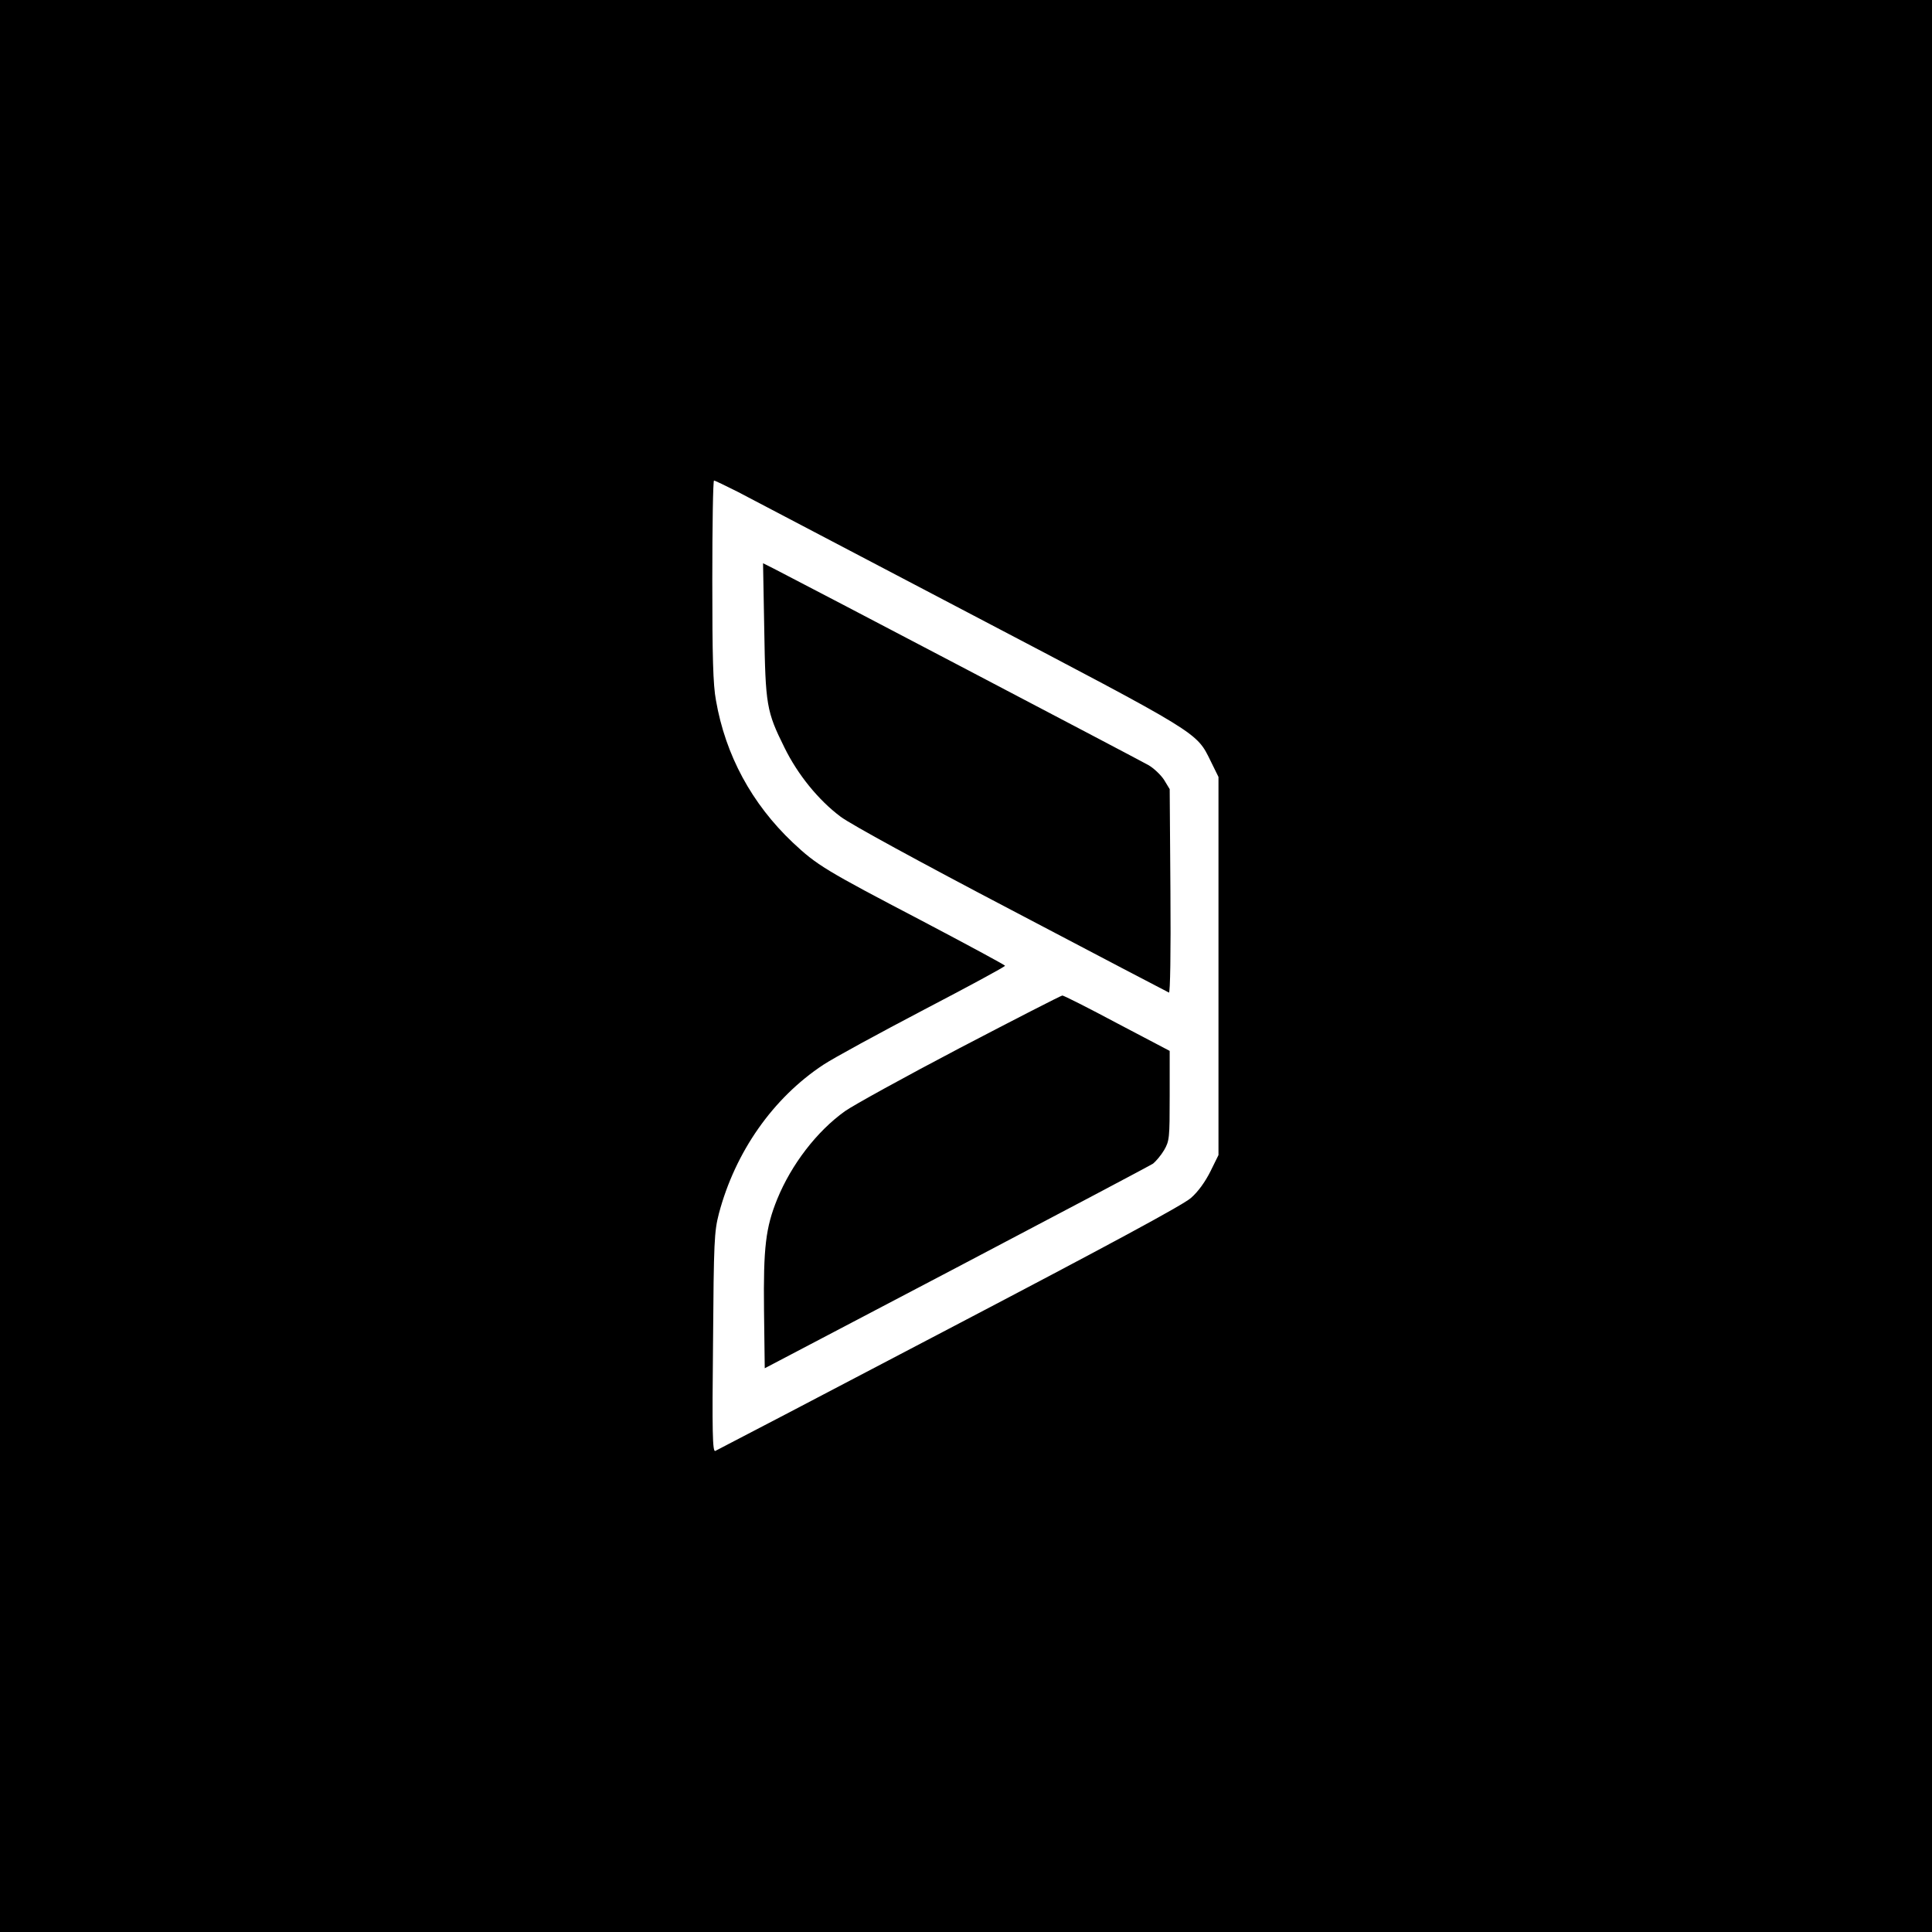 <?xml version="1.0" standalone="no"?>
<!DOCTYPE svg PUBLIC "-//W3C//DTD SVG 20010904//EN"
 "http://www.w3.org/TR/2001/REC-SVG-20010904/DTD/svg10.dtd">
<svg version="1.0" xmlns="http://www.w3.org/2000/svg"
 width="792pt" height="792pt" viewBox="0 0 792 792"
 preserveAspectRatio="xMidYMid meet">
<g transform="translate(0,792) scale(0.1,-0.1)"
fill="#000000" stroke="none">
<path d="M0 3960 l0 -3960 3960 0 3960 0 0 3960 0 3960 -3960 0 -3960 0 0
-3960z m3024 1944 c49 -26 479 -251 955 -501 944 -495 925 -483 984 -603 l32
-65 0 -775 0 -775 -33 -67 c-21 -42 -50 -83 -80 -109 -33 -29 -335 -192 -992
-536 -520 -273 -951 -498 -958 -501 -11 -4 -13 76 -9 444 3 417 5 455 24 529
67 253 222 474 428 610 44 29 230 130 413 226 182 95 332 176 332 180 0 3
-154 86 -342 185 -394 206 -429 227 -528 320 -168 159 -276 358 -315 583 -12
64 -15 178 -15 492 0 225 3 409 7 409 4 0 47 -21 97 -46z"/>
<path d="M3133 5338 c5 -309 9 -334 83 -483 54 -110 139 -215 230 -283 41 -31
325 -186 703 -384 348 -183 638 -335 643 -337 5 -2 8 163 6 415 l-3 419 -23
38 c-13 20 -42 48 -65 61 -37 21 -1419 746 -1535 805 l-44 22 5 -273z"/>
<path d="M3935 3624 c-225 -118 -437 -235 -471 -259 -116 -83 -220 -219 -278
-361 -47 -116 -57 -197 -54 -456 l3 -237 785 412 c432 227 795 419 807 427 11
9 32 33 45 55 22 38 23 49 23 223 l0 184 -215 113 c-118 63 -219 114 -225 114
-5 0 -194 -97 -420 -215z"/>
</g>
</svg>
